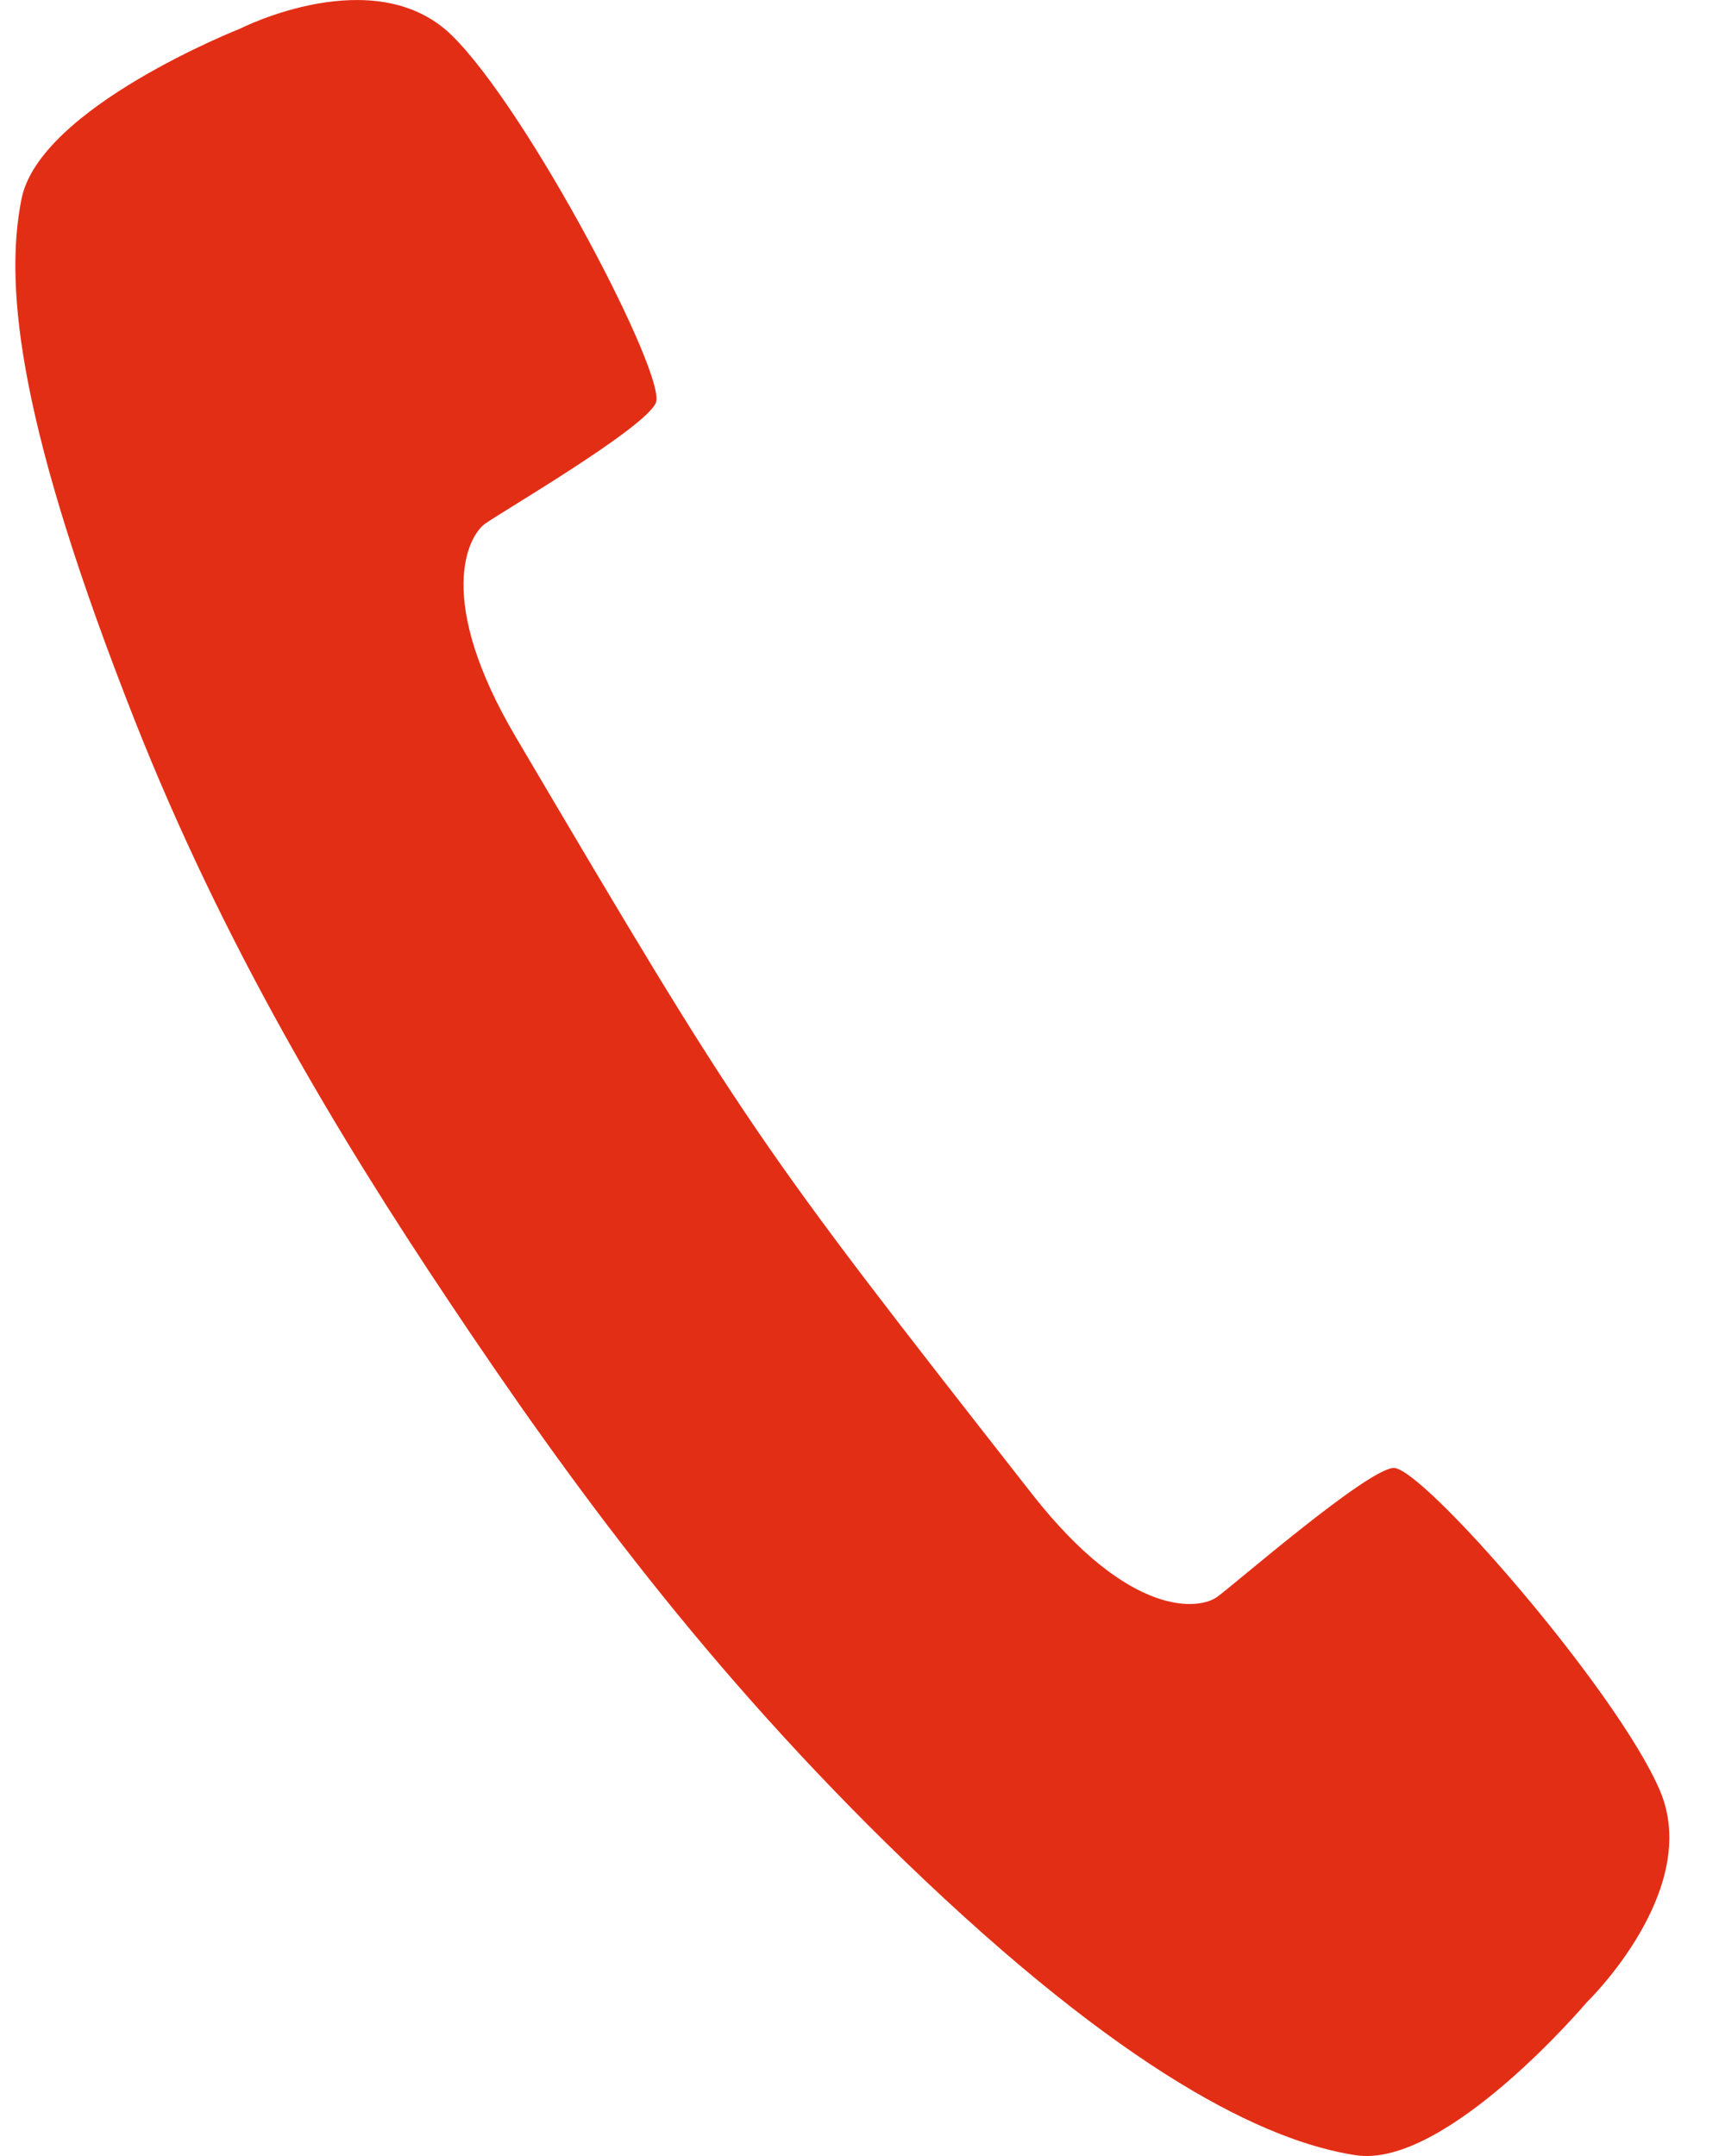 <svg width="24" height="30" viewBox="0 0 24 30" fill="none" xmlns="http://www.w3.org/2000/svg">
<path fill-rule="evenodd" clip-rule="evenodd" d="M3.347 0.396C3.347 0.396 0.553 1.494 0.299 2.769C0.045 4.043 0.299 6.021 1.868 10.007C3.108 13.15 4.704 15.799 6.233 18.088C7.971 20.693 9.861 23.261 12.584 25.893C15.633 28.838 17.61 29.799 18.862 29.989C20.115 30.18 22.077 27.861 22.077 27.861C22.077 27.861 23.688 26.305 23.094 24.914C22.5 23.522 19.772 20.389 19.384 20.426C18.996 20.461 17.17 22.052 16.932 22.222C16.695 22.394 15.732 22.539 14.363 20.794C10.503 15.866 10.384 15.695 7.175 10.254C6.046 8.338 6.511 7.46 6.748 7.288C6.985 7.118 8.958 5.969 9.124 5.608C9.29 5.247 7.356 1.542 6.287 0.493C5.216 -0.556 3.347 0.396 3.347 0.396Z" fill="#E32E16"/>
</svg>

